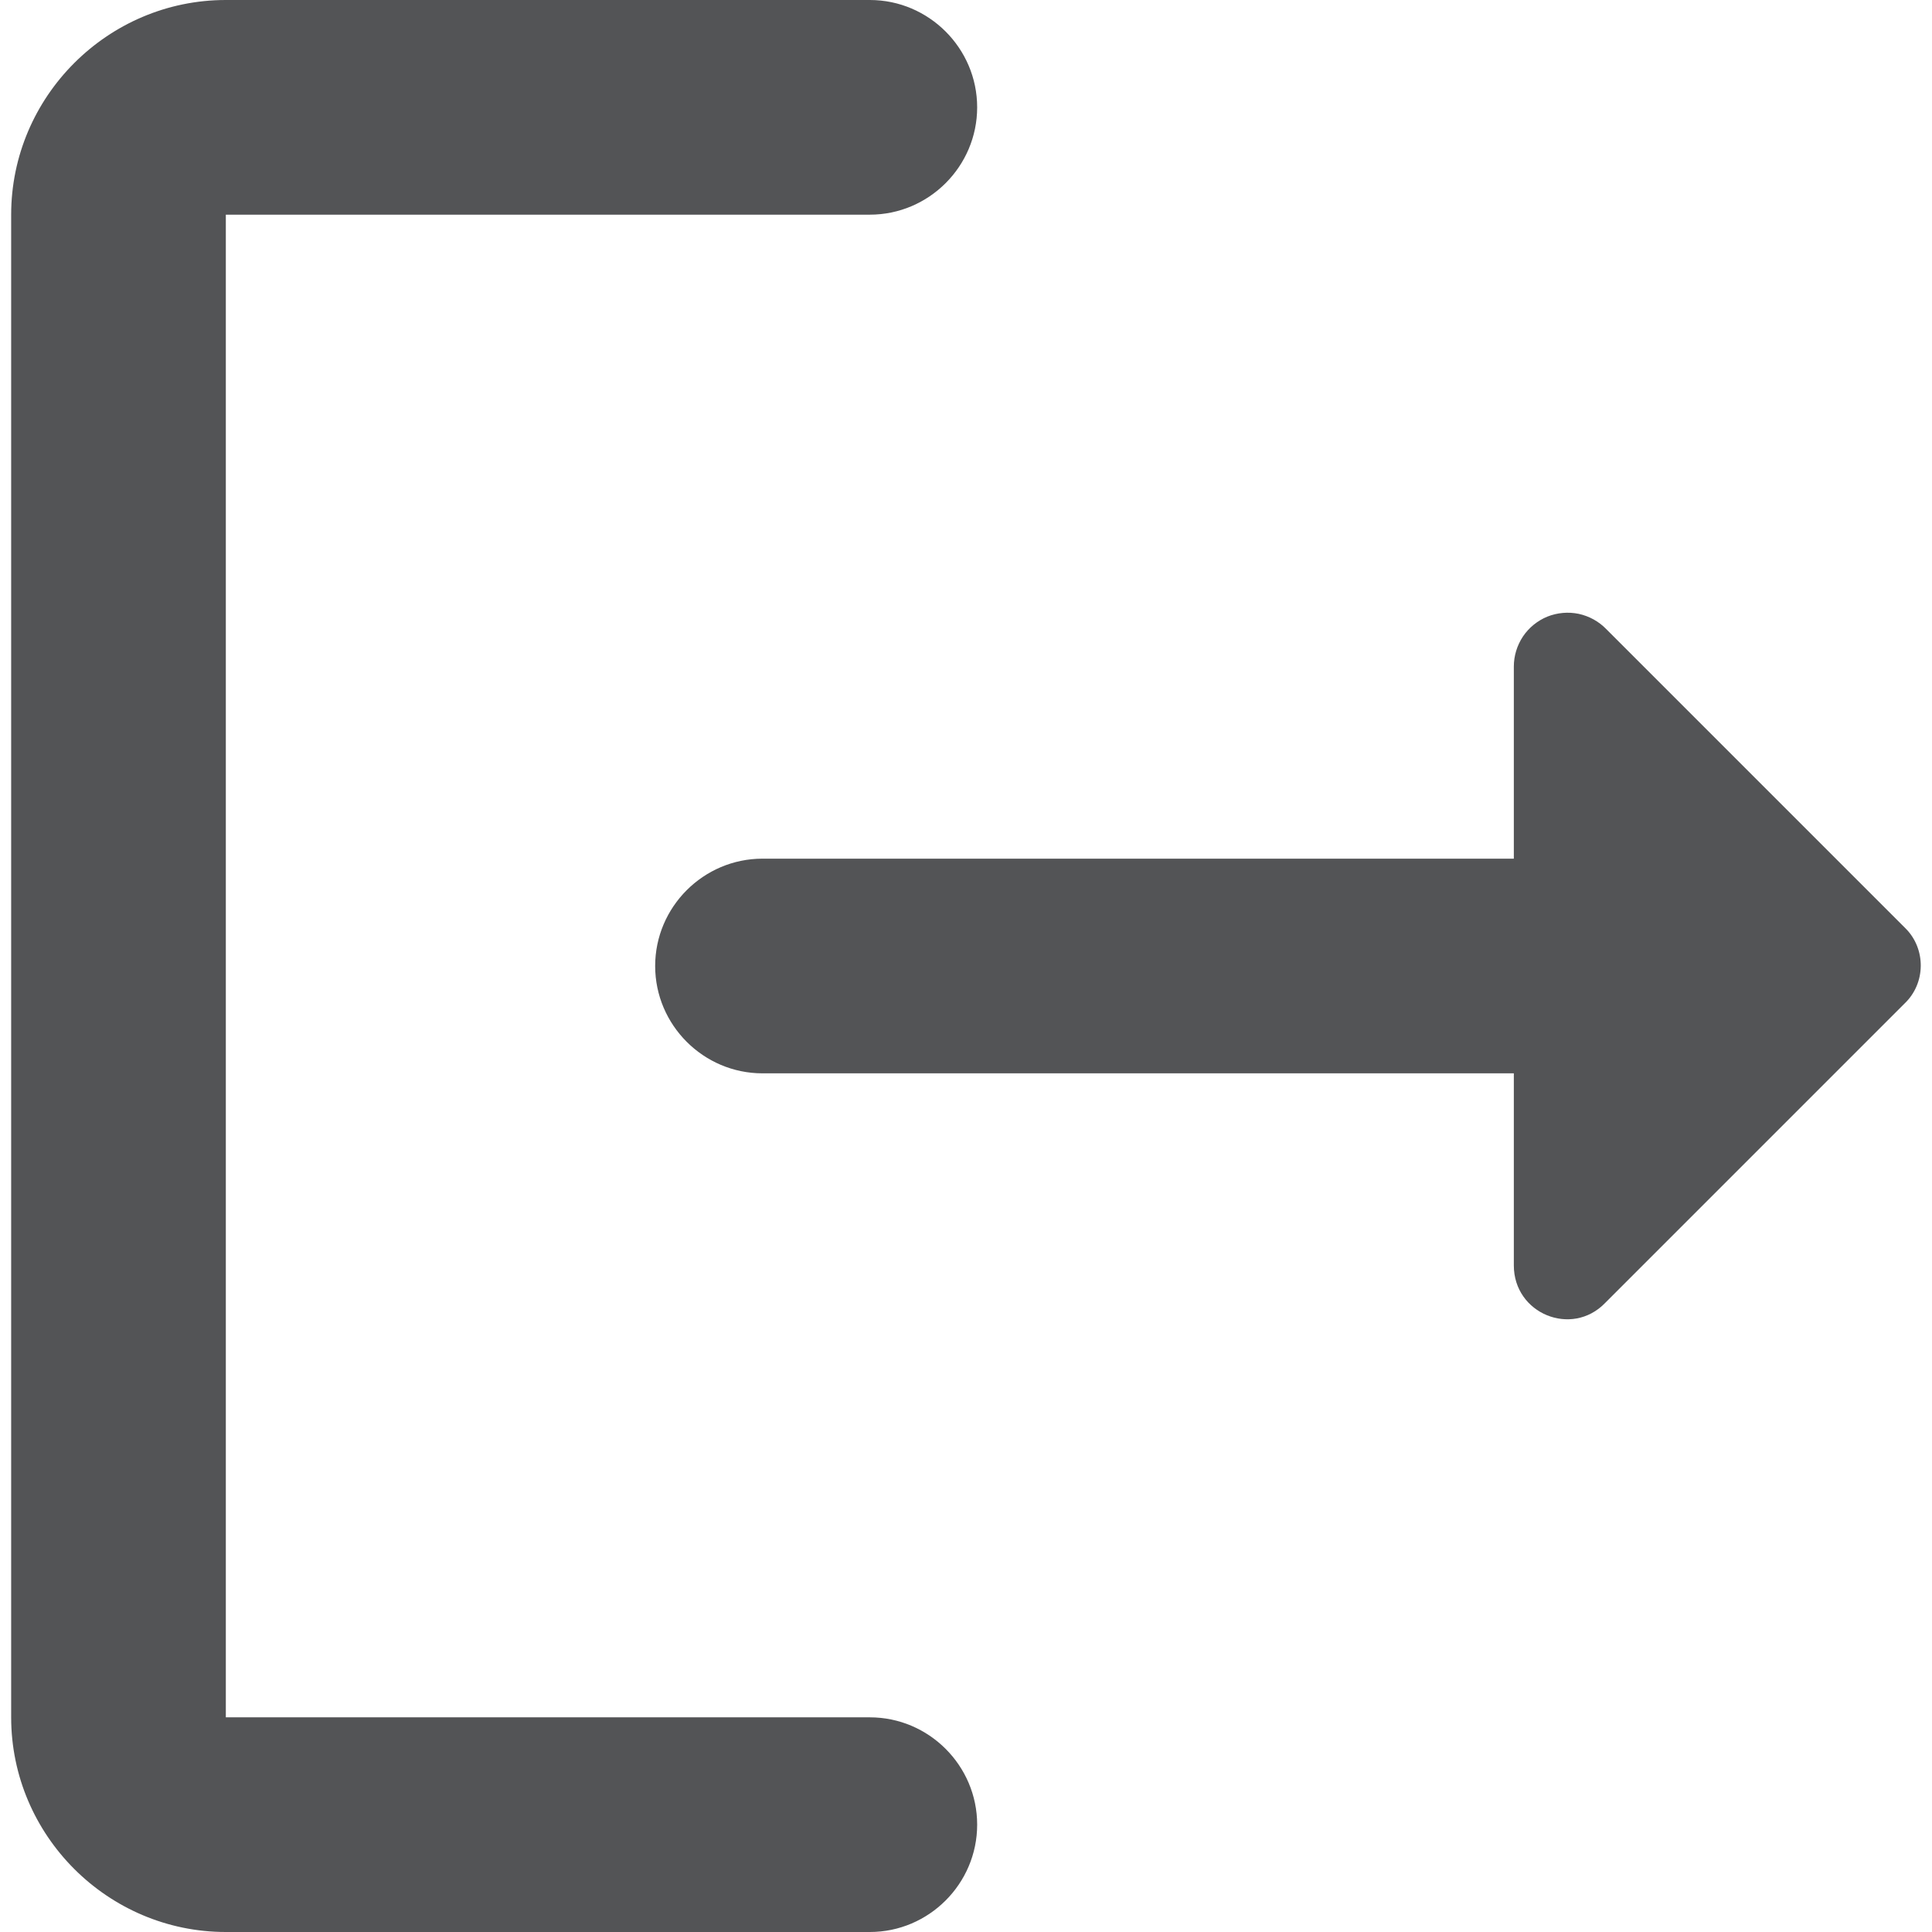 <svg xmlns="http://www.w3.org/2000/svg" width="18" height="18" viewBox="0 0 18 18" fill="none">
<path d="M2.104 2H8.104C8.654 2 9.104 1.55 9.104 1C9.104 0.45 8.654 0 8.104 0H2.104C1.004 0 0.104 0.9 0.104 2V16C0.104 17.1 1.004 18 2.104 18H8.104C8.654 18 9.104 17.55 9.104 17C9.104 16.45 8.654 16 8.104 16H2.104V2Z" fill="#535456"/>
<path d="M17.754 8.65L14.964 5.86C14.895 5.789 14.805 5.74 14.708 5.719C14.61 5.699 14.509 5.708 14.416 5.745C14.324 5.783 14.245 5.847 14.189 5.93C14.134 6.013 14.104 6.11 14.104 6.21V8H7.104C6.554 8 6.104 8.45 6.104 9C6.104 9.55 6.554 10 7.104 10H14.104V11.79C14.104 12.24 14.644 12.46 14.954 12.14L17.744 9.35C17.944 9.16 17.944 8.84 17.754 8.65Z" fill="#535456"/>
</svg>